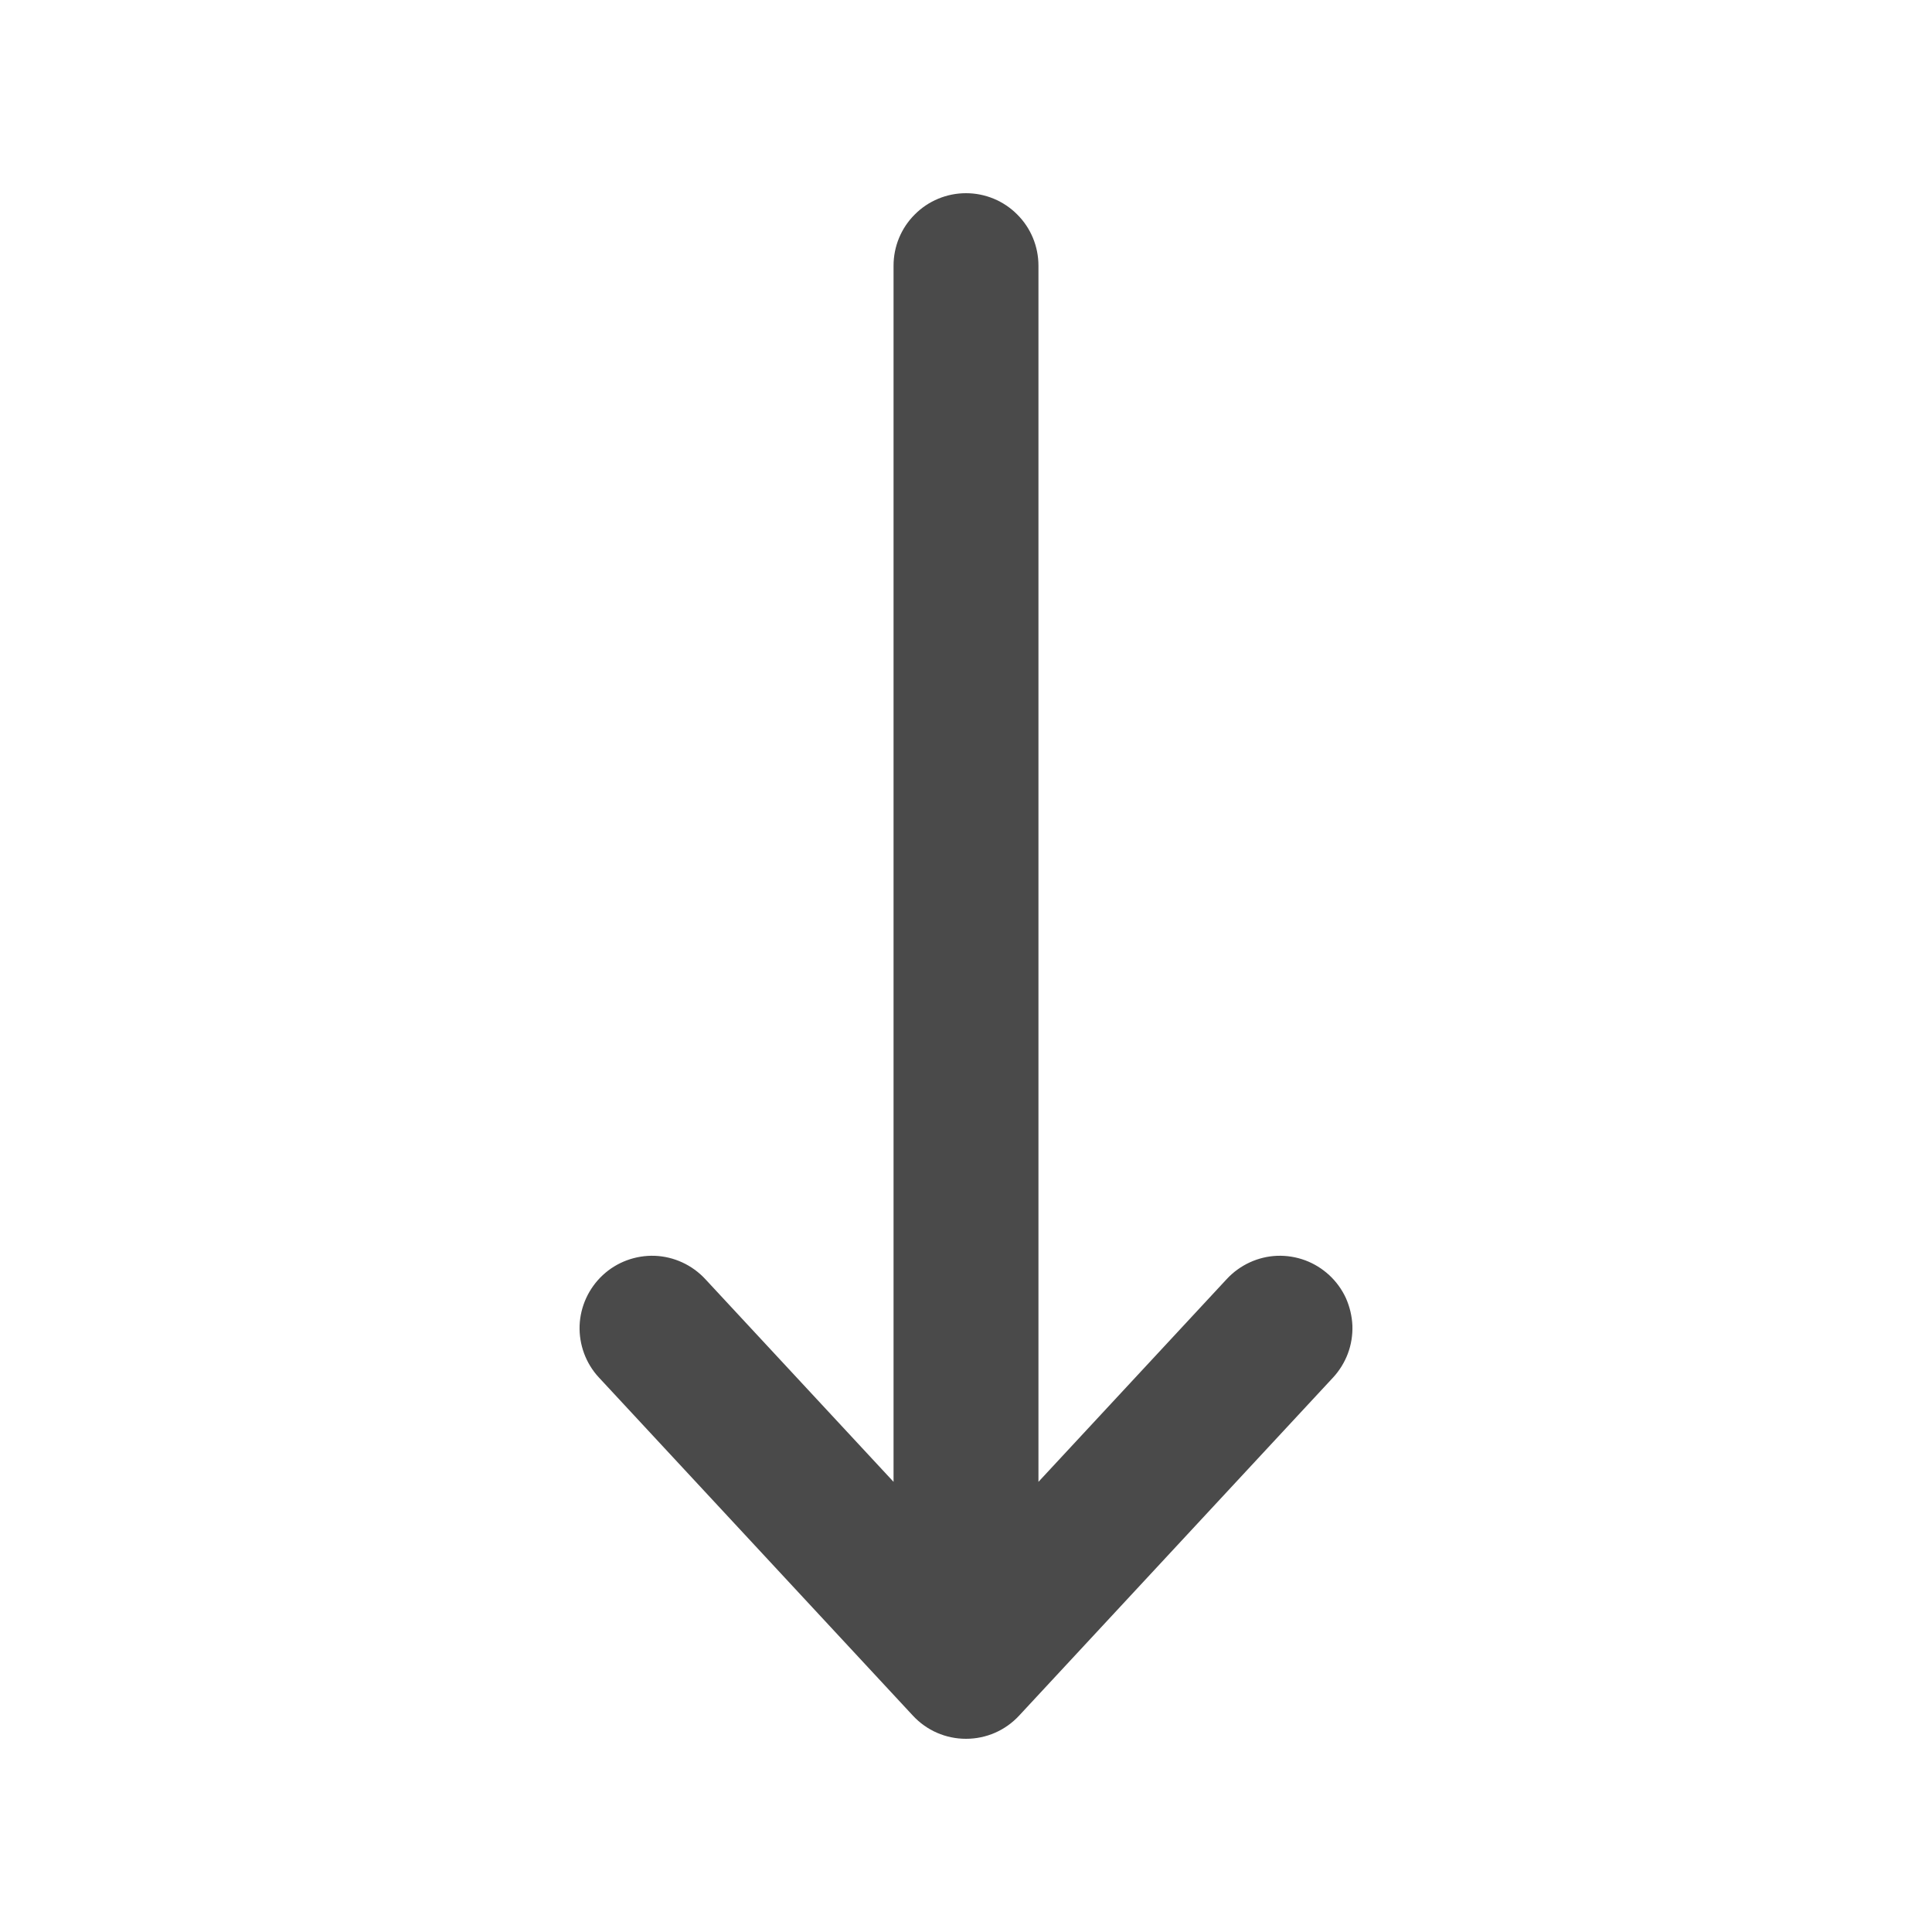 <svg width="18" height="18" viewBox="0 0 18 18" fill="none" xmlns="http://www.w3.org/2000/svg">
<path fill-rule="evenodd" clip-rule="evenodd" d="M9 1.8C9.179 1.8 9.351 1.871 9.477 1.998C9.604 2.124 9.675 2.296 9.675 2.475V13.806L11.43 11.916C11.552 11.785 11.721 11.707 11.899 11.7C11.988 11.697 12.076 11.711 12.16 11.742C12.243 11.773 12.319 11.82 12.384 11.88C12.449 11.94 12.502 12.013 12.539 12.093C12.575 12.174 12.596 12.261 12.6 12.35C12.603 12.438 12.589 12.527 12.558 12.61C12.527 12.693 12.48 12.769 12.42 12.834L9.495 15.984C9.432 16.052 9.355 16.107 9.27 16.144C9.185 16.181 9.093 16.2 9 16.2C8.907 16.2 8.815 16.181 8.73 16.144C8.645 16.107 8.568 16.052 8.505 15.984L5.58 12.834C5.458 12.703 5.394 12.528 5.4 12.35C5.407 12.171 5.485 12.002 5.616 11.88C5.747 11.758 5.922 11.694 6.1 11.7C6.279 11.707 6.448 11.785 6.57 11.916L8.325 13.806V2.475C8.325 2.296 8.396 2.124 8.523 1.998C8.649 1.871 8.821 1.8 9 1.8Z" fill="#4A4A4A"/>
</svg>
